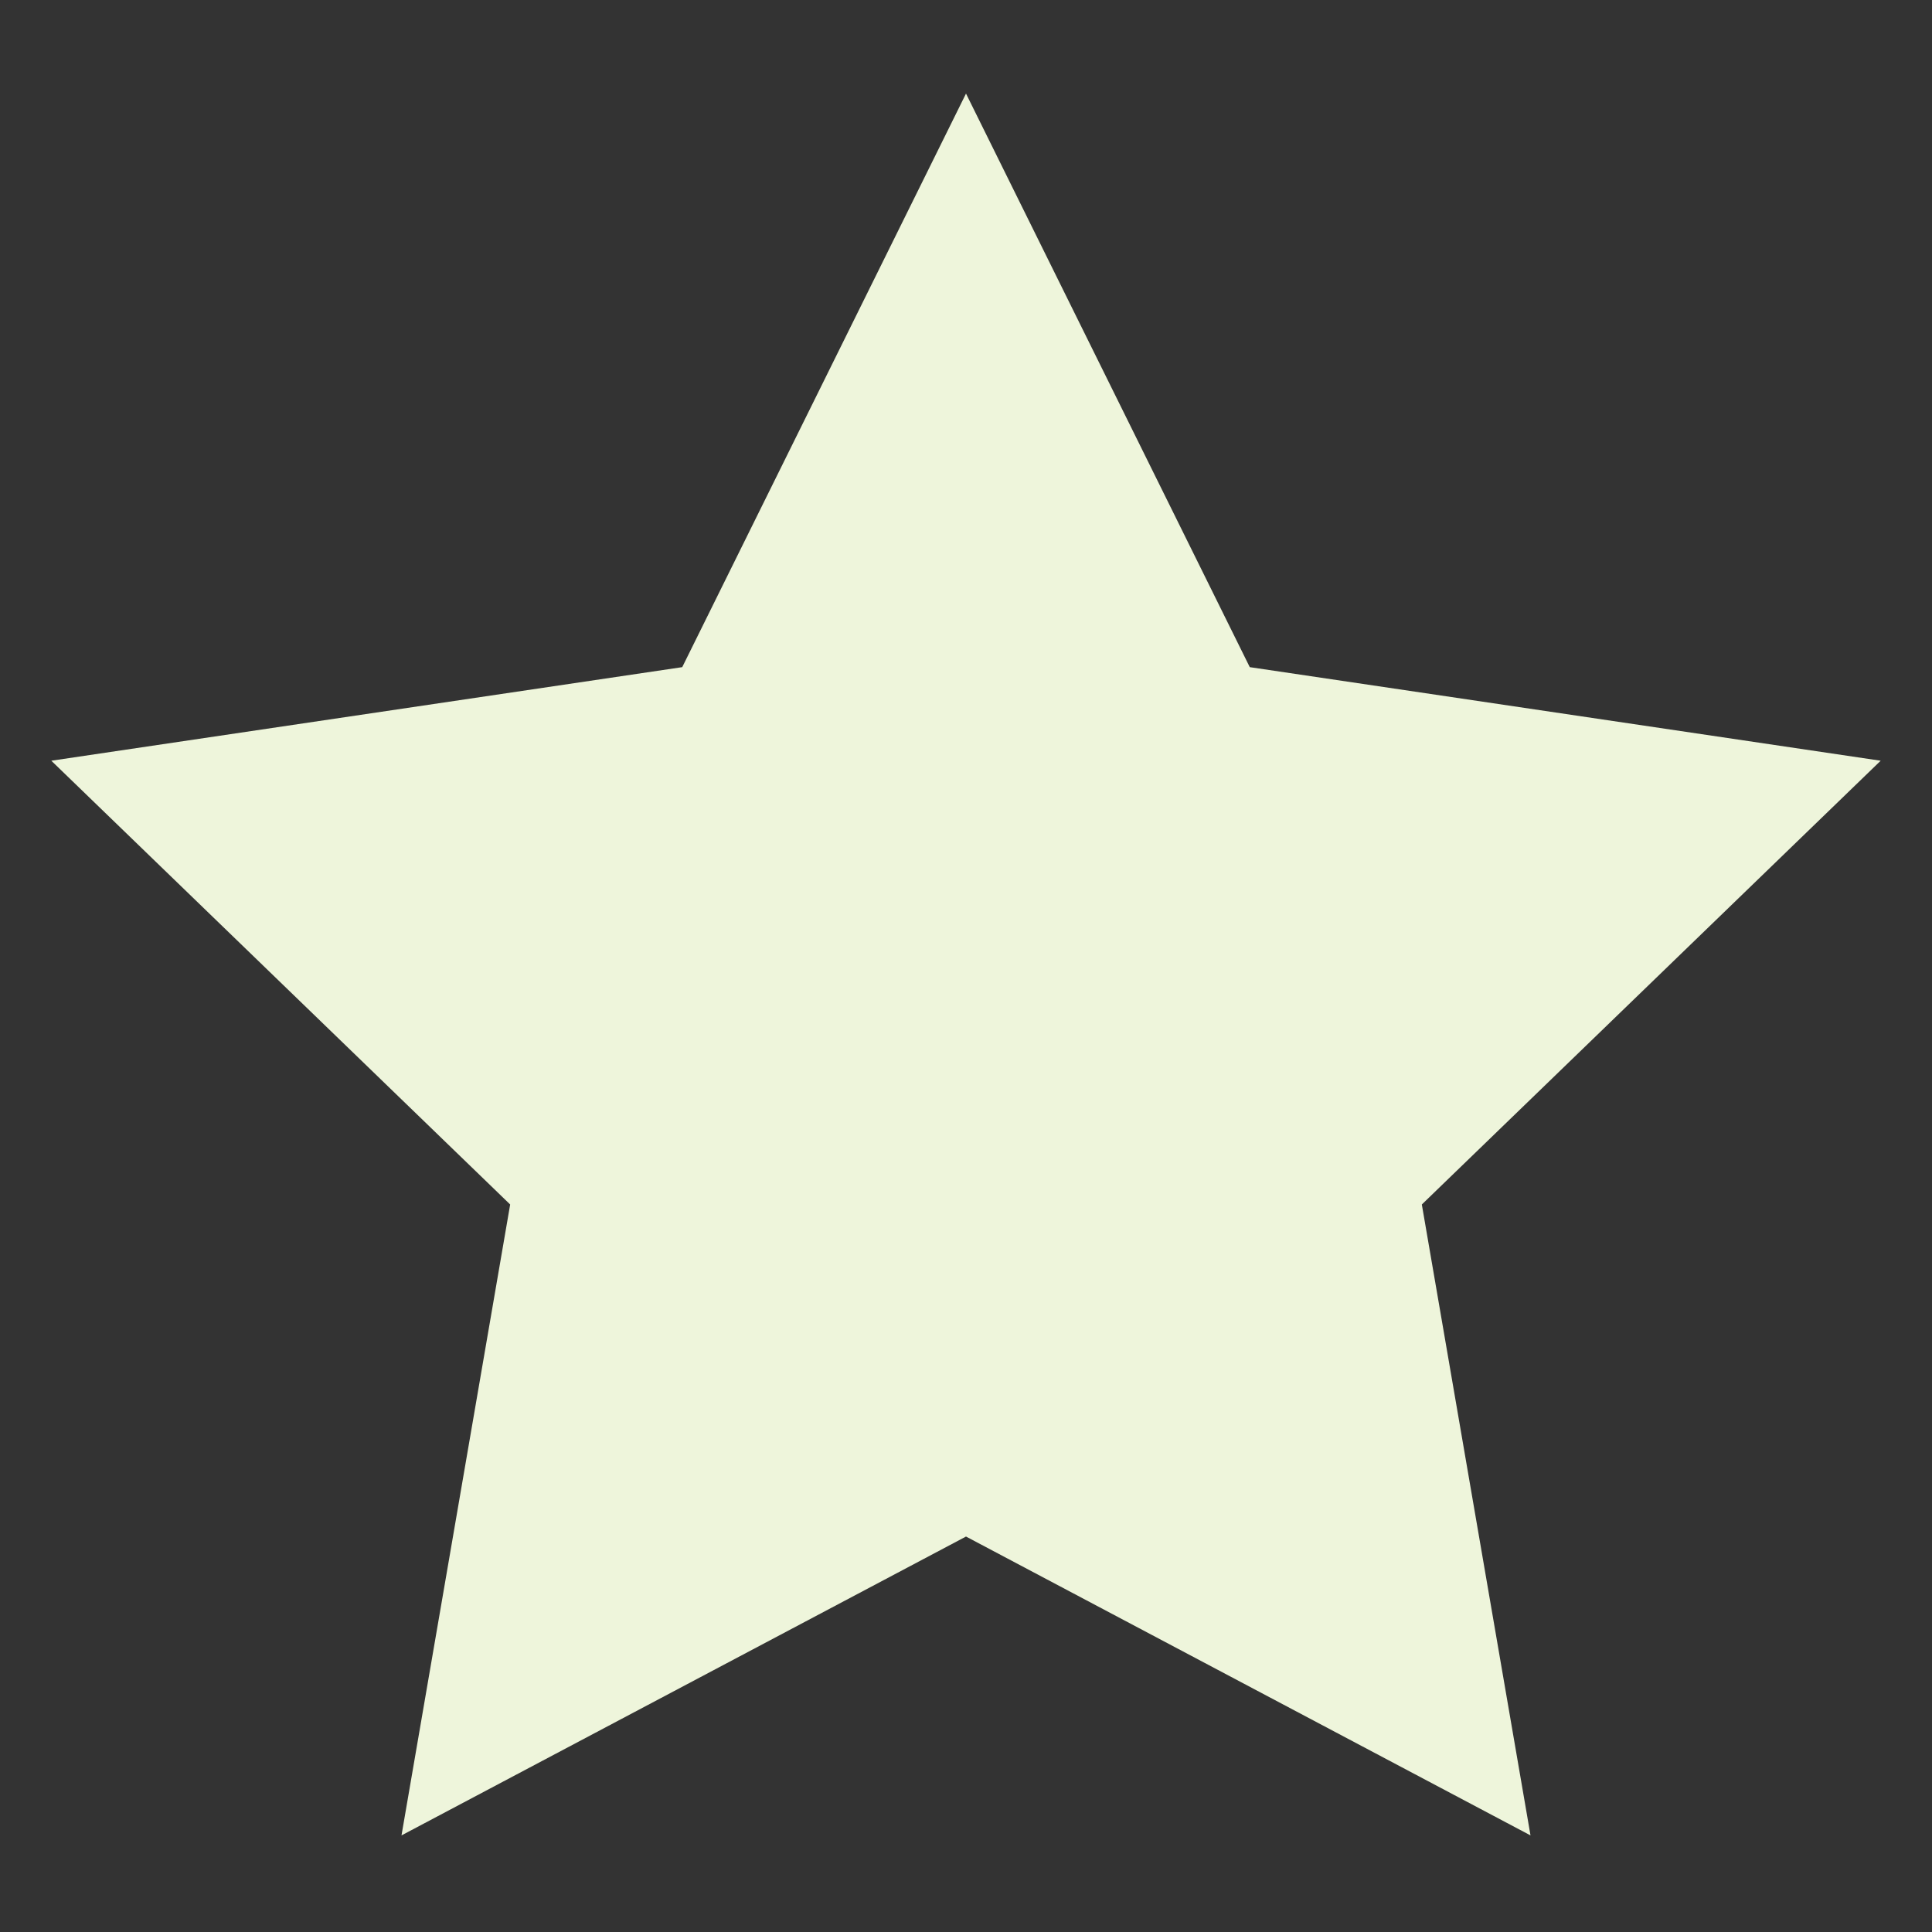 <?xml version="1.0" encoding="utf-8"?>
<!-- Generator: Adobe Illustrator 21.0.0, SVG Export Plug-In . SVG Version: 6.00 Build 0)  -->
<svg version="1.1" id="Layer_1" xmlns="http://www.w3.org/2000/svg" xmlns:xlink="http://www.w3.org/1999/xlink" x="0px" y="0px"
	 viewBox="0 0 64 64" style="enable-background:new 0 0 64 64;" xml:space="preserve">
<rect x="0" y="0" width="64" height="64" fill="#333333" stroke="none"/>
<style type="text/css">
	.st0{fill:#EEF5DB;}
</style>
<polygon class="st0" points="32,3.1 41.4,22.1 62.3,25.2 47.1,39.9 50.7,60.8 32,50.9 13.3,60.8 16.9,39.9 1.7,25.2 22.6,22.1 "/>
</svg>
